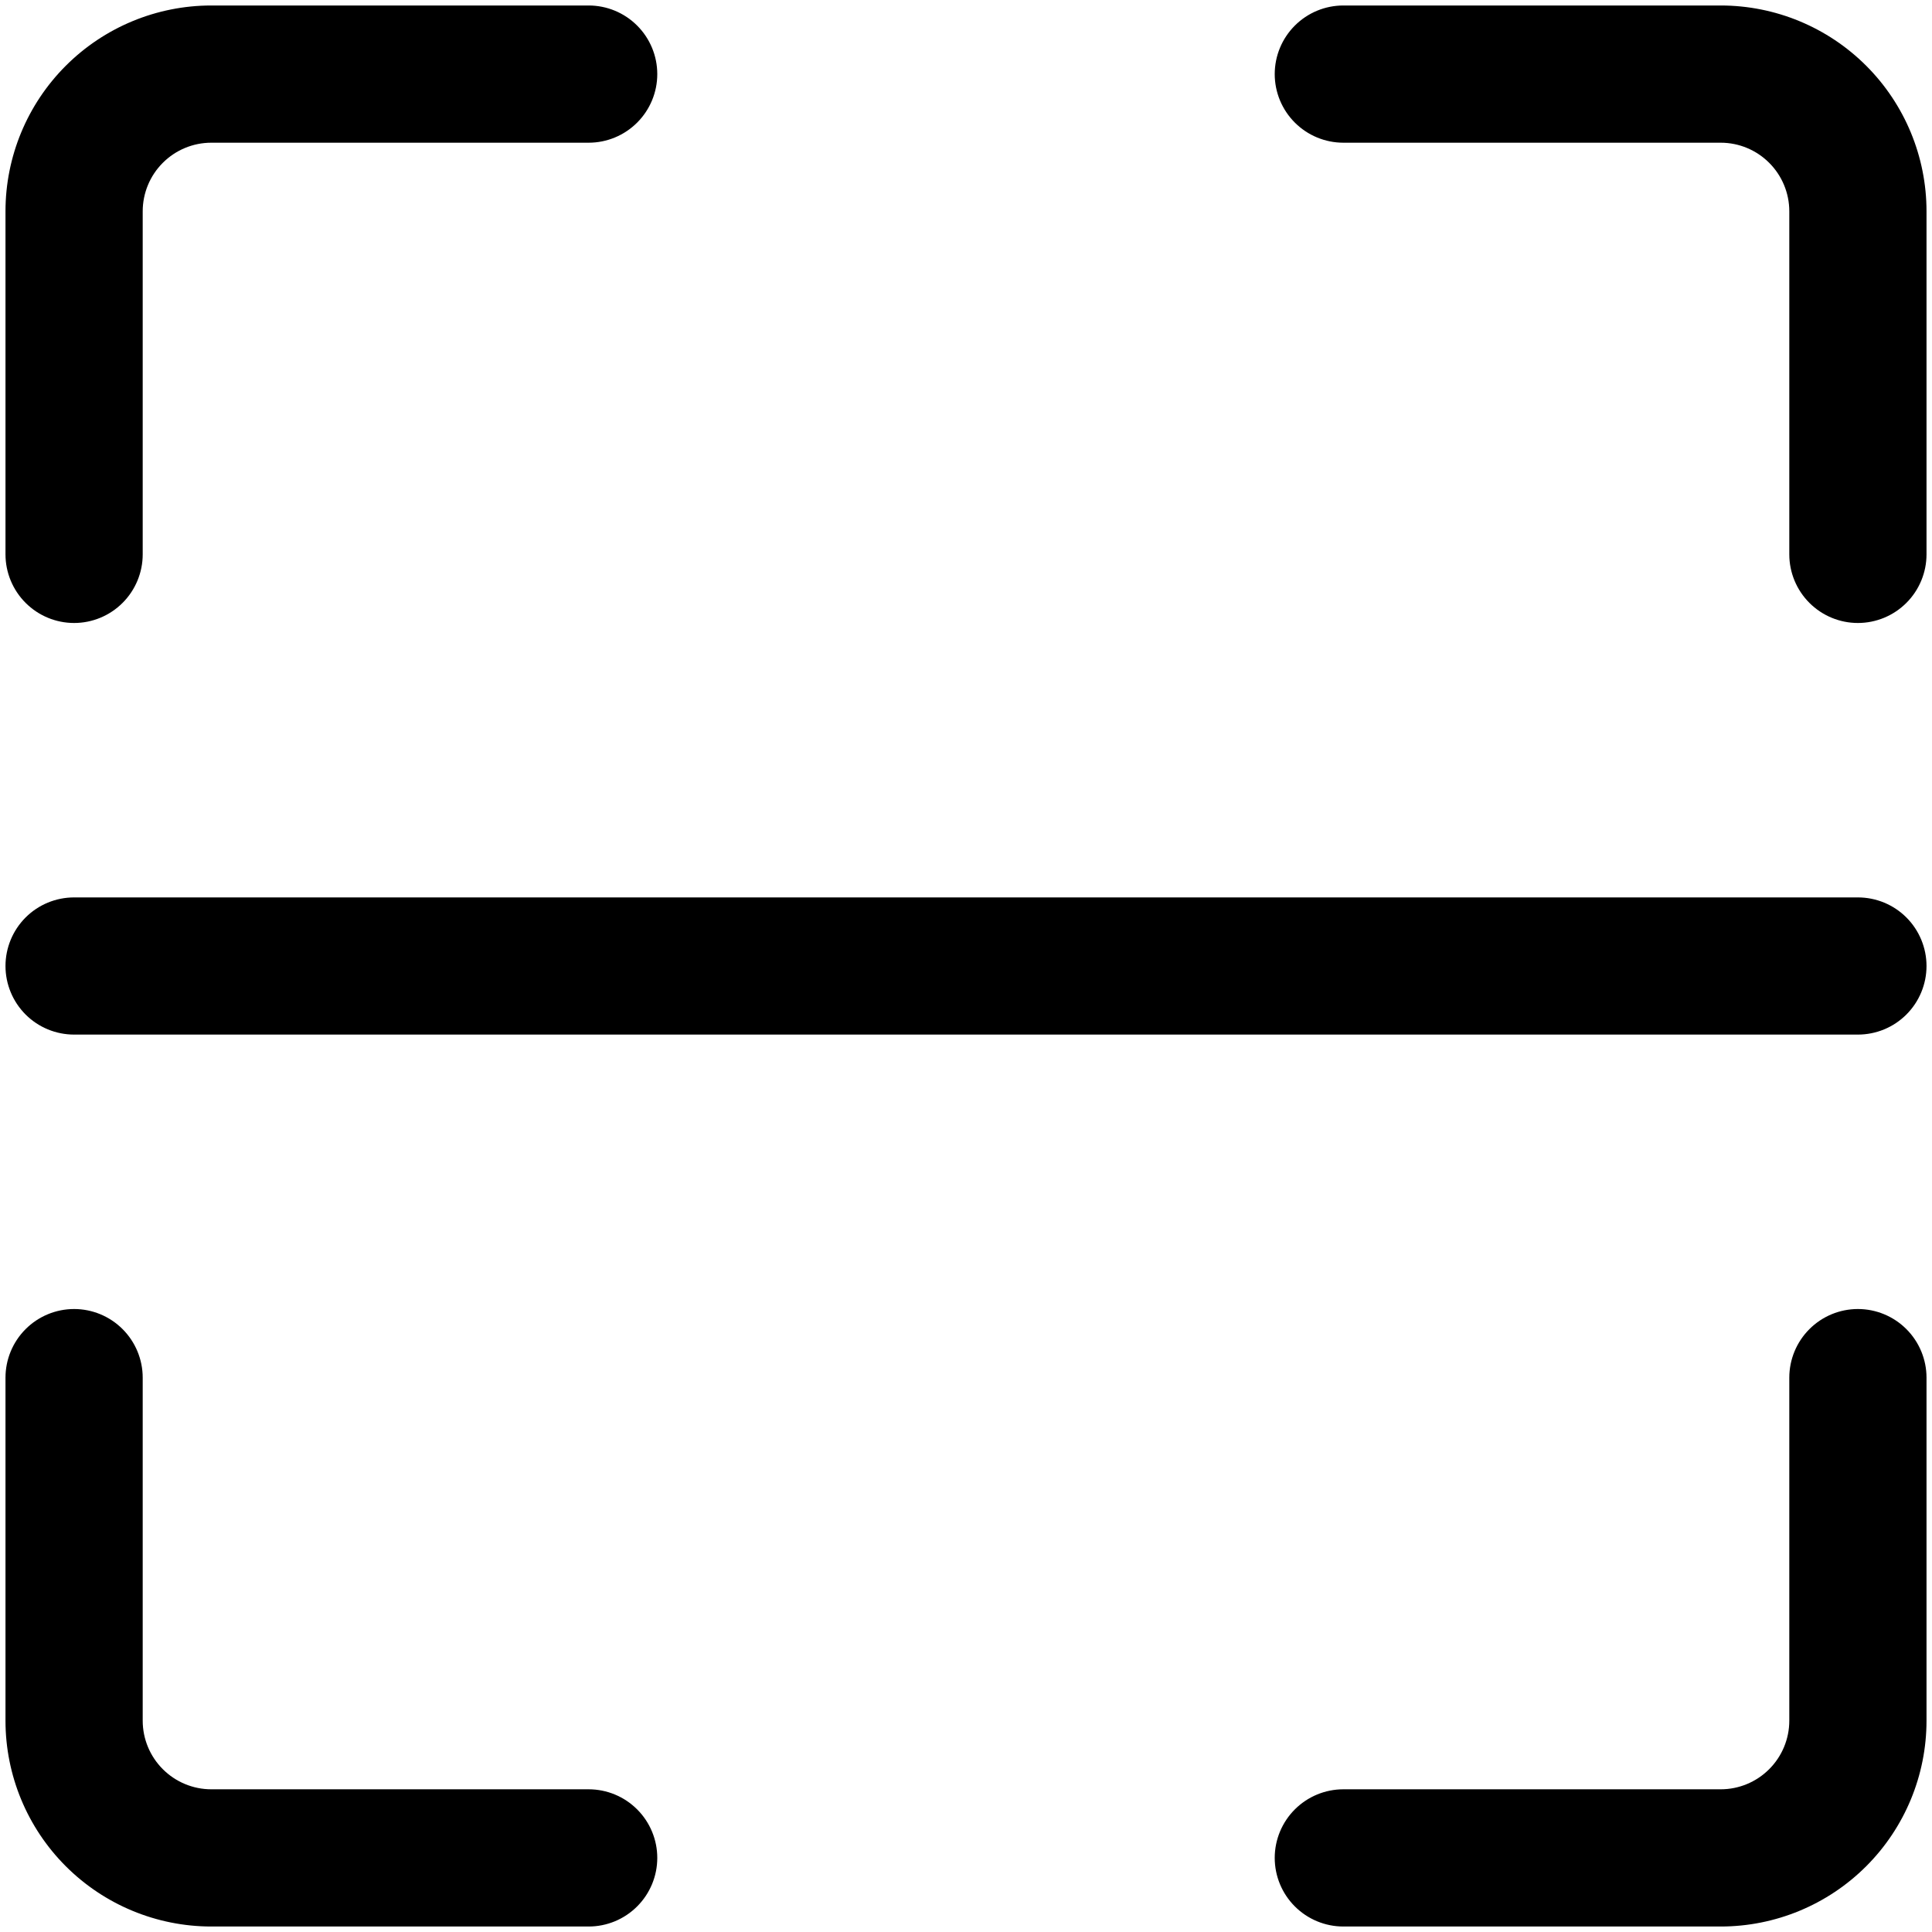 <svg width="44" height="44" viewBox="0 0 44 44" fill="none" xmlns="http://www.w3.org/2000/svg">
<path d="M1.688 14.188C2.102 14.188 2.499 14.023 2.792 13.73C3.085 13.437 3.25 13.039 3.25 12.625V4.812C3.25 4.398 3.415 4.001 3.708 3.708C4.001 3.415 4.398 3.25 4.812 3.25H13.406C13.821 3.25 14.218 3.085 14.511 2.792C14.804 2.499 14.969 2.102 14.969 1.688C14.969 1.273 14.804 0.876 14.511 0.583C14.218 0.29 13.821 0.125 13.406 0.125H4.812C3.569 0.125 2.377 0.619 1.498 1.498C0.619 2.377 0.125 3.569 0.125 4.812V12.625C0.125 13.039 0.29 13.437 0.583 13.73C0.876 14.023 1.273 14.188 1.688 14.188ZM39.188 0.125H30.594C30.179 0.125 29.782 0.29 29.489 0.583C29.196 0.876 29.031 1.273 29.031 1.688C29.031 2.102 29.196 2.499 29.489 2.792C29.782 3.085 30.179 3.25 30.594 3.25H39.188C39.602 3.25 39.999 3.415 40.292 3.708C40.585 4.001 40.75 4.398 40.75 4.812V12.625C40.75 13.039 40.915 13.437 41.208 13.73C41.501 14.023 41.898 14.188 42.312 14.188C42.727 14.188 43.124 14.023 43.417 13.73C43.71 13.437 43.875 13.039 43.875 12.625V4.812C43.875 3.569 43.381 2.377 42.502 1.498C41.623 0.619 40.431 0.125 39.188 0.125ZM42.312 29.812C41.898 29.812 41.501 29.977 41.208 30.27C40.915 30.563 40.75 30.961 40.75 31.375V39.188C40.75 39.602 40.585 39.999 40.292 40.292C39.999 40.585 39.602 40.75 39.188 40.75H30.594C30.179 40.75 29.782 40.915 29.489 41.208C29.196 41.501 29.031 41.898 29.031 42.312C29.031 42.727 29.196 43.124 29.489 43.417C29.782 43.71 30.179 43.875 30.594 43.875H39.188C40.431 43.875 41.623 43.381 42.502 42.502C43.381 41.623 43.875 40.431 43.875 39.188V31.375C43.875 30.961 43.71 30.563 43.417 30.27C43.124 29.977 42.727 29.812 42.312 29.812ZM13.406 40.75H4.812C4.398 40.75 4.001 40.585 3.708 40.292C3.415 39.999 3.25 39.602 3.25 39.188V31.375C3.25 30.961 3.085 30.563 2.792 30.27C2.499 29.977 2.102 29.812 1.688 29.812C1.273 29.812 0.876 29.977 0.583 30.27C0.29 30.563 0.125 30.961 0.125 31.375V39.188C0.125 40.431 0.619 41.623 1.498 42.502C2.377 43.381 3.569 43.875 4.812 43.875H13.406C13.821 43.875 14.218 43.71 14.511 43.417C14.804 43.124 14.969 42.727 14.969 42.312C14.969 41.898 14.804 41.501 14.511 41.208C14.218 40.915 13.821 40.75 13.406 40.75ZM42.312 20.438H1.688C1.273 20.438 0.876 20.602 0.583 20.895C0.29 21.188 0.125 21.586 0.125 22C0.125 22.414 0.29 22.812 0.583 23.105C0.876 23.398 1.273 23.562 1.688 23.562H42.312C42.727 23.562 43.124 23.398 43.417 23.105C43.71 22.812 43.875 22.414 43.875 22C43.875 21.586 43.71 21.188 43.417 20.895C43.124 20.602 42.727 20.438 42.312 20.438Z" fill="black"/>
</svg>
